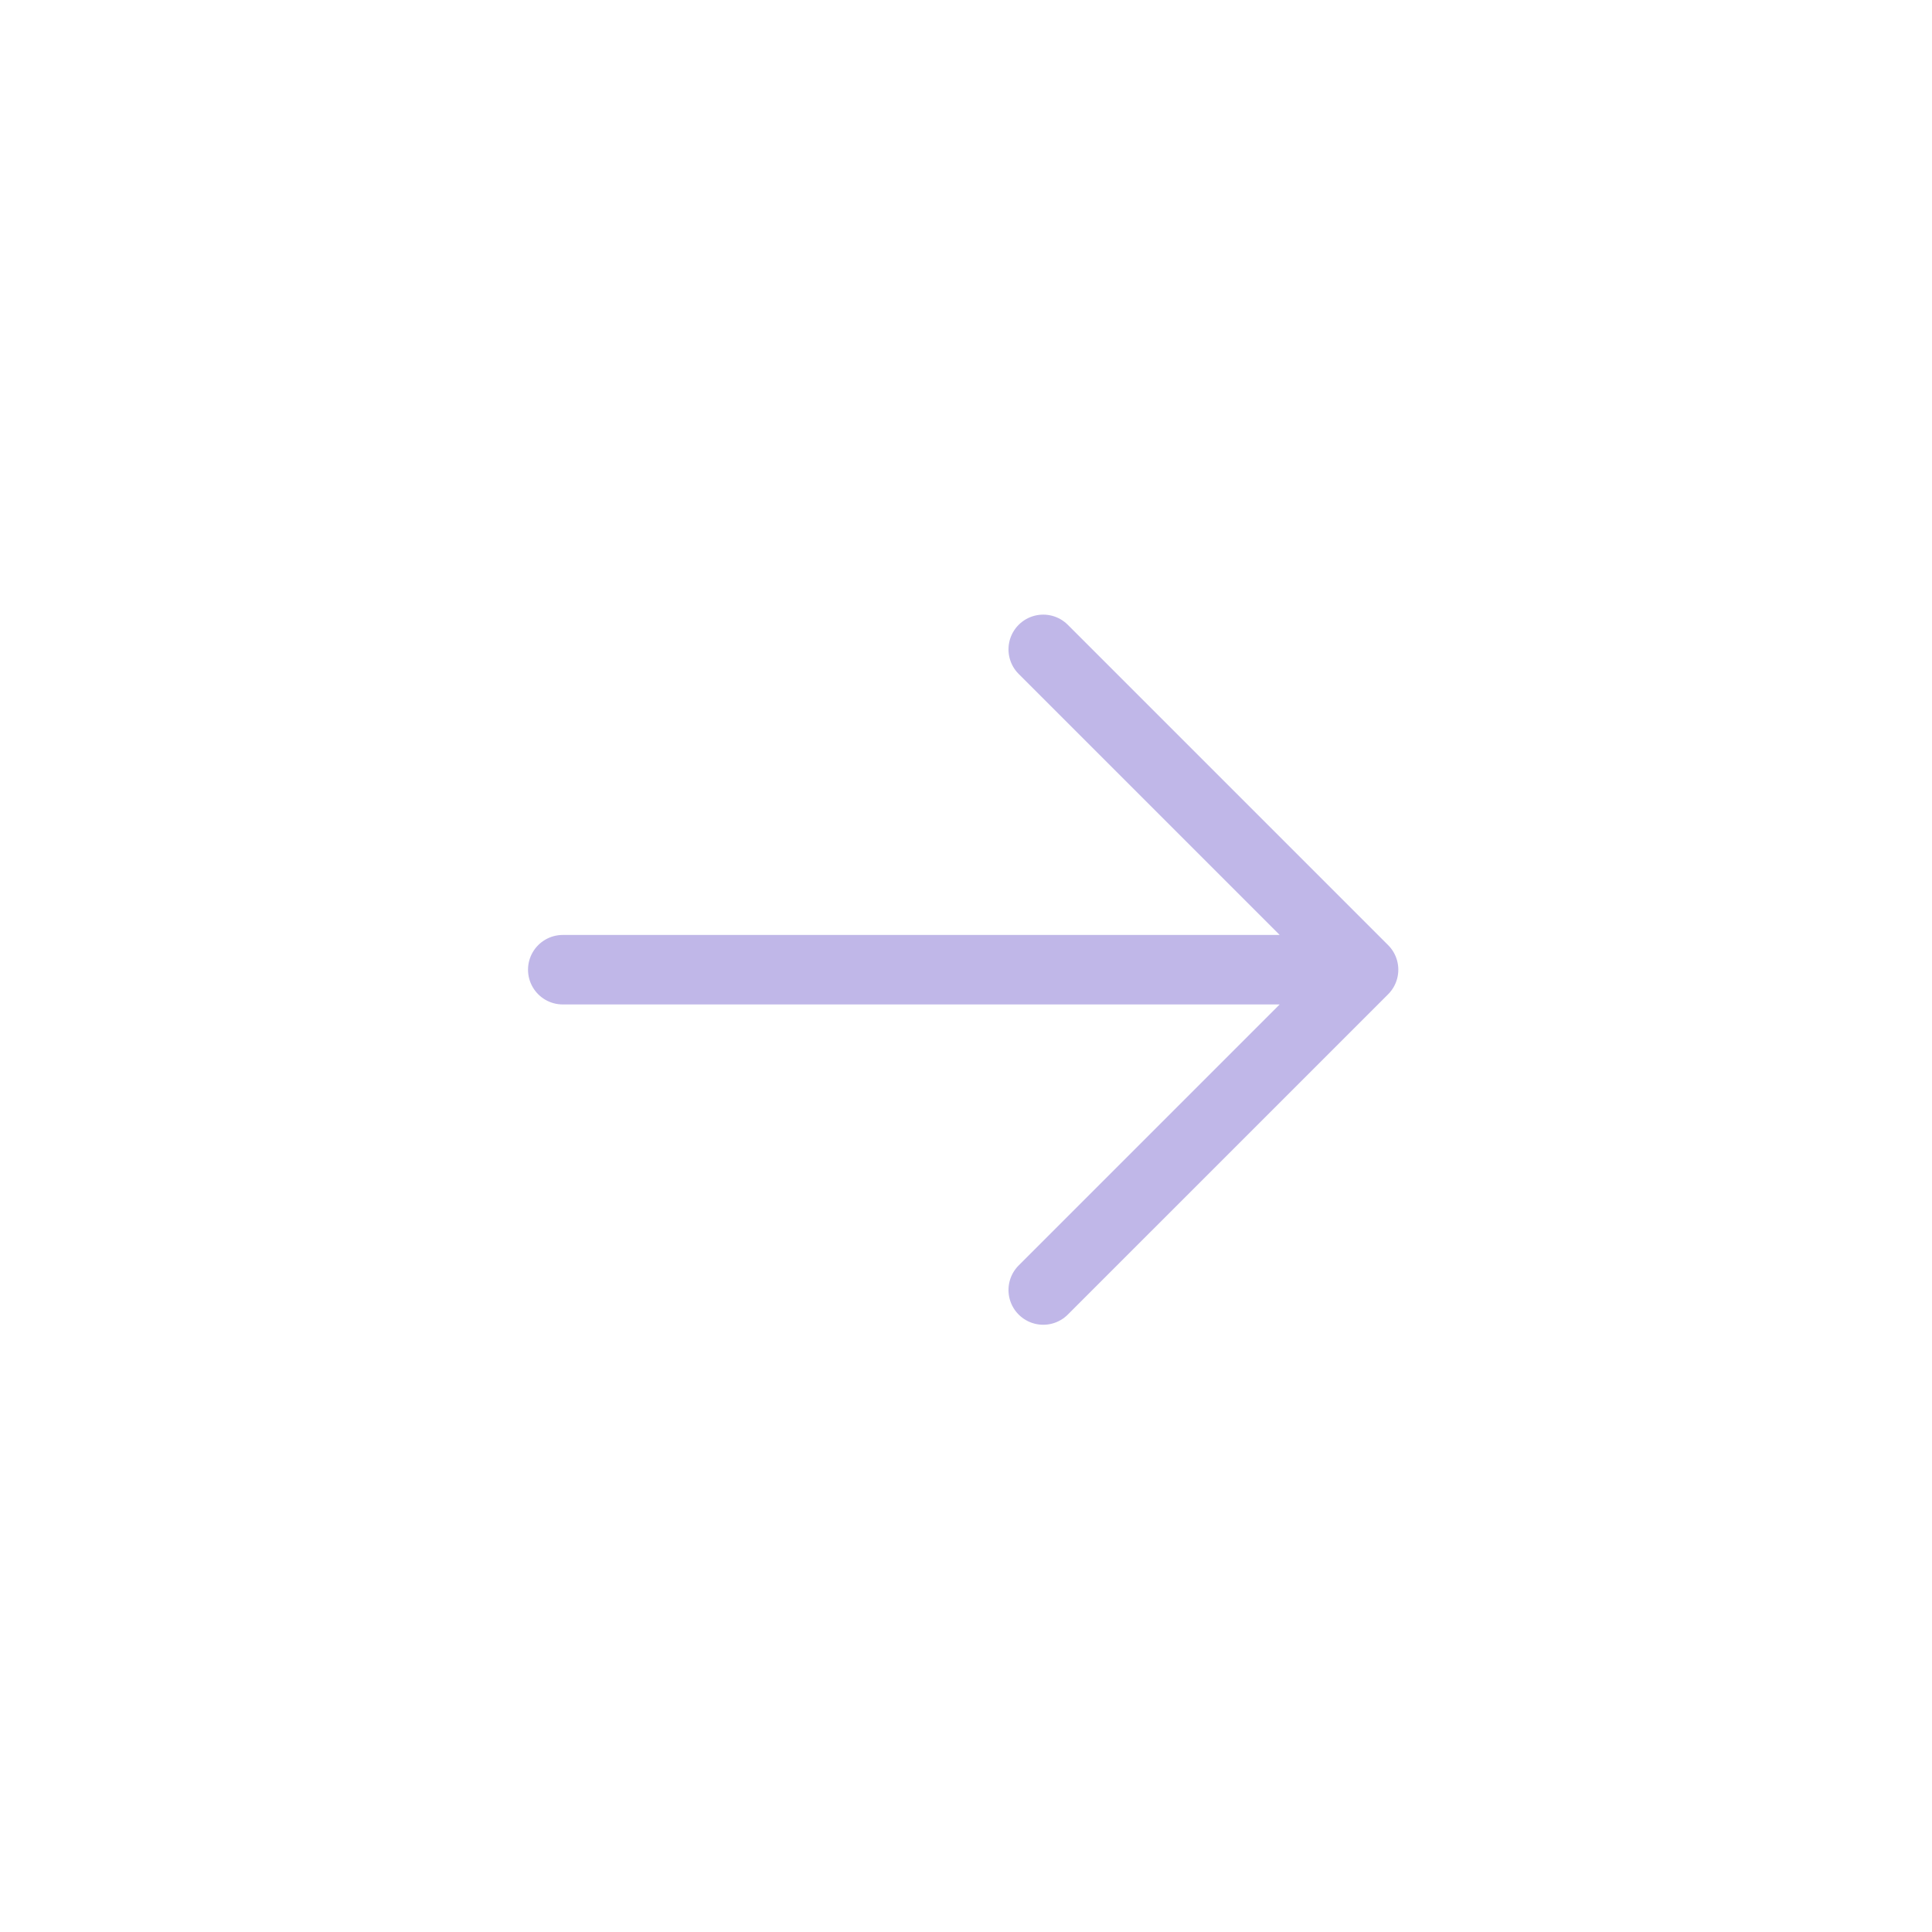 <svg width="139" height="139" viewBox="0 0 139 139" fill="none" xmlns="http://www.w3.org/2000/svg">
<path d="M98.103 69.766L40.489 69.766M98.103 69.766L75.057 92.811M98.103 69.766L75.057 46.72" stroke="#C0B7E8" stroke-width="5" stroke-linecap="round" stroke-linejoin="round"/>
</svg>
